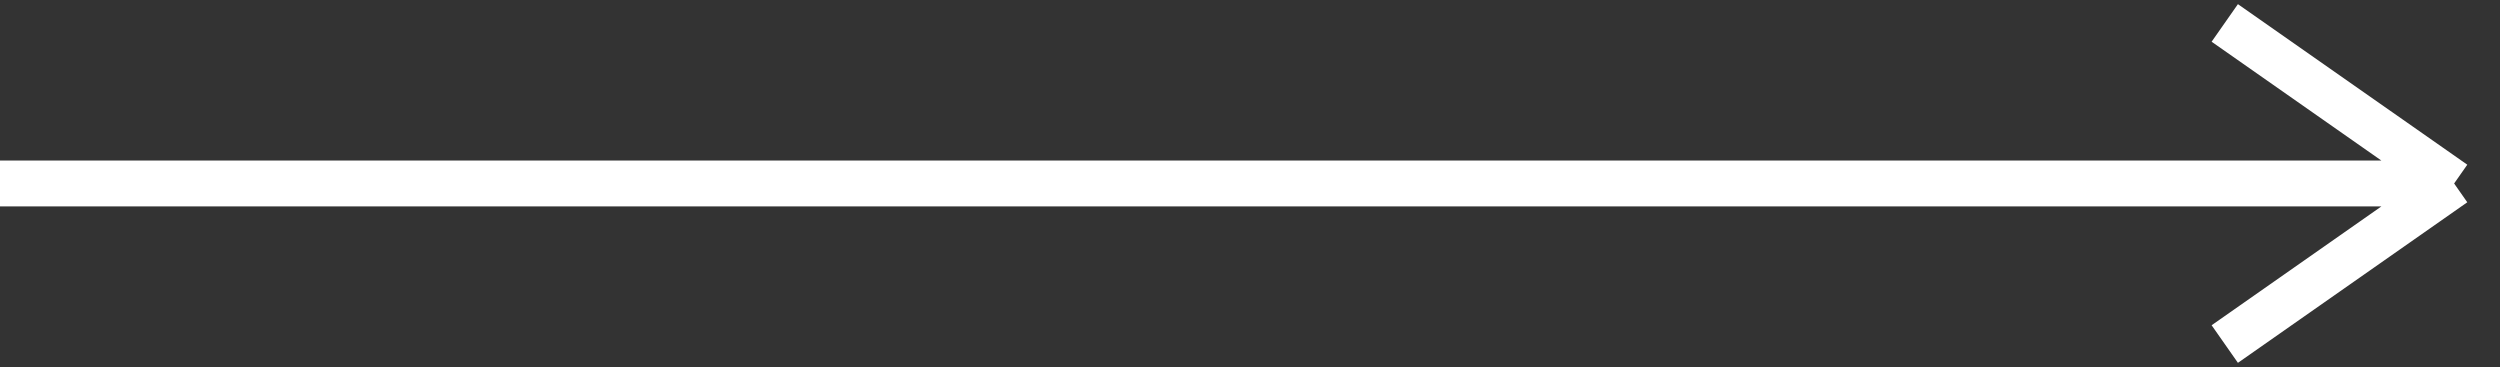 <svg width="109" height="16" viewBox="0 0 109 16" fill="none" xmlns="http://www.w3.org/2000/svg">
<rect x="0" y="0" width="109" height="16" fill="#333333" stroke="none"/>
<path d="M107 8H0M107 8L97 1M107 8L97 15" stroke="white" stroke-width="2"/>
</svg>
